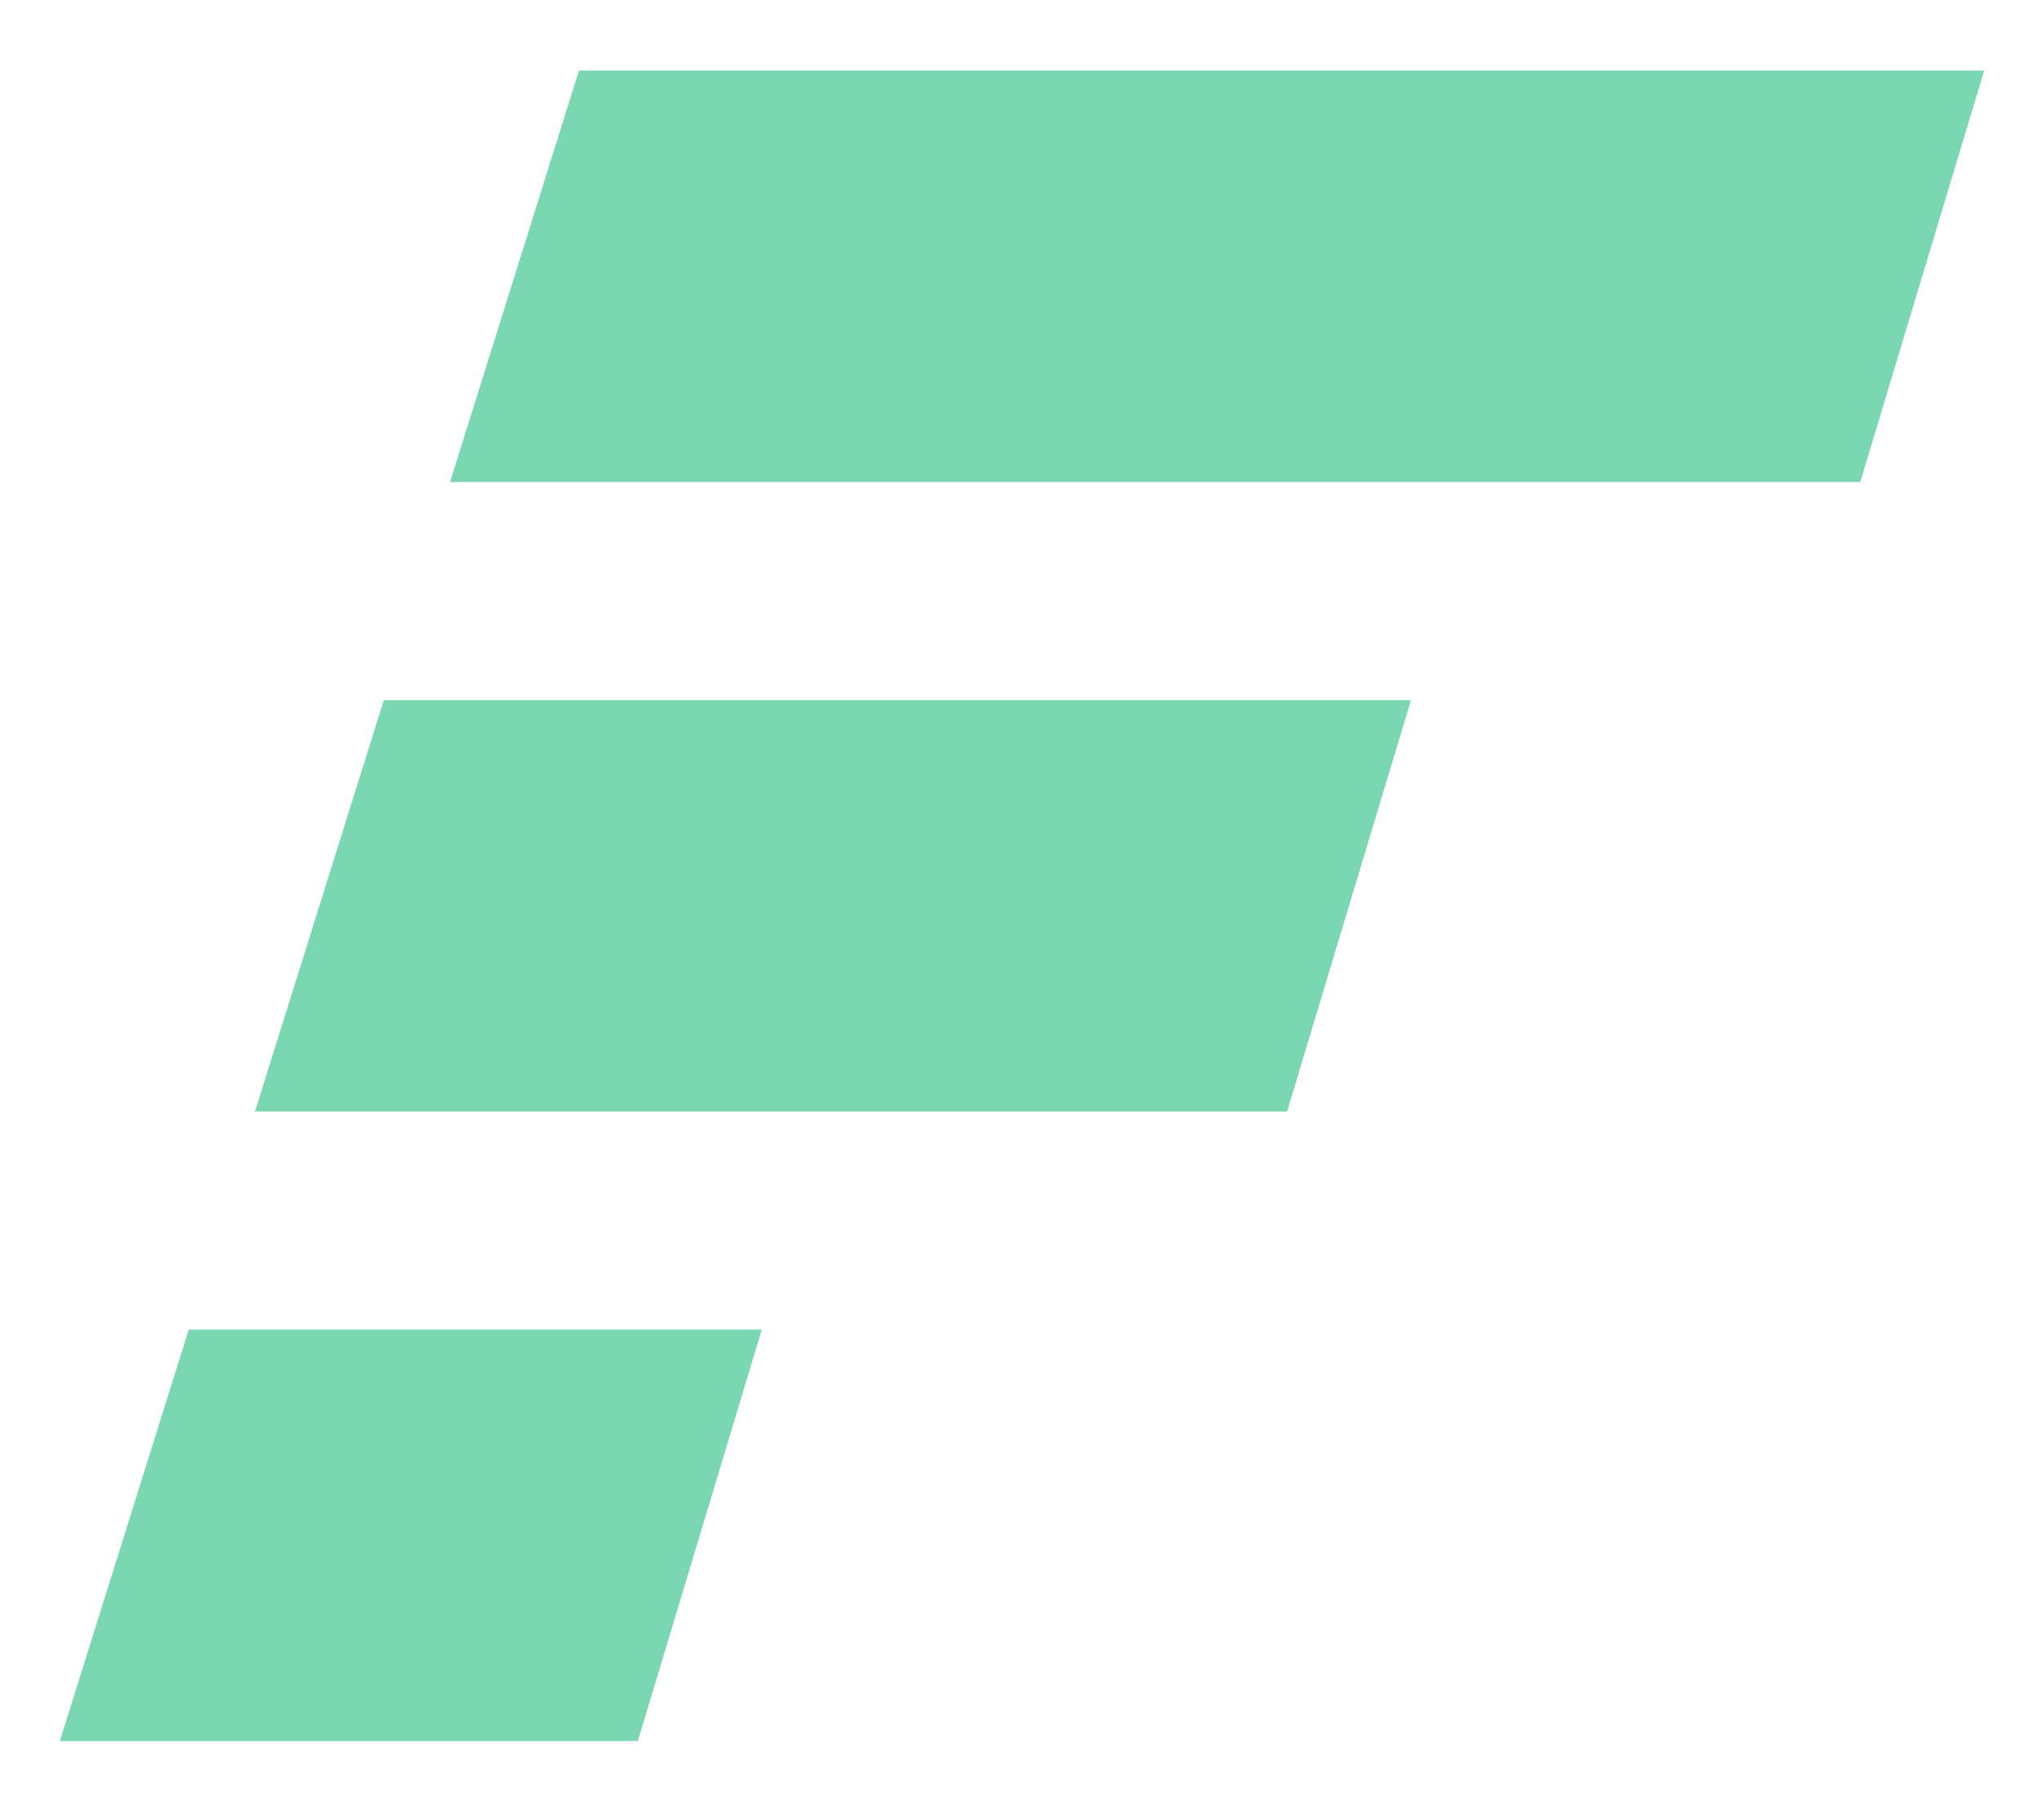 <svg version="1.1" id="Layer_1" xmlns="http://www.w3.org/2000/svg" x="0" y="0" viewBox="0 0 1366 1204.41" xml:space="preserve"><style>.st0{fill:#7bd6b2}</style><switch><g><path class="st0" d="M386.89 47.18h939.13l-82.81 274.95H300.76zM256.5 467.89h686.45l-82.81 274.95H170.37zM126.11 888.59h382.98l-82.82 274.96H39.98z"/></g></switch></svg>